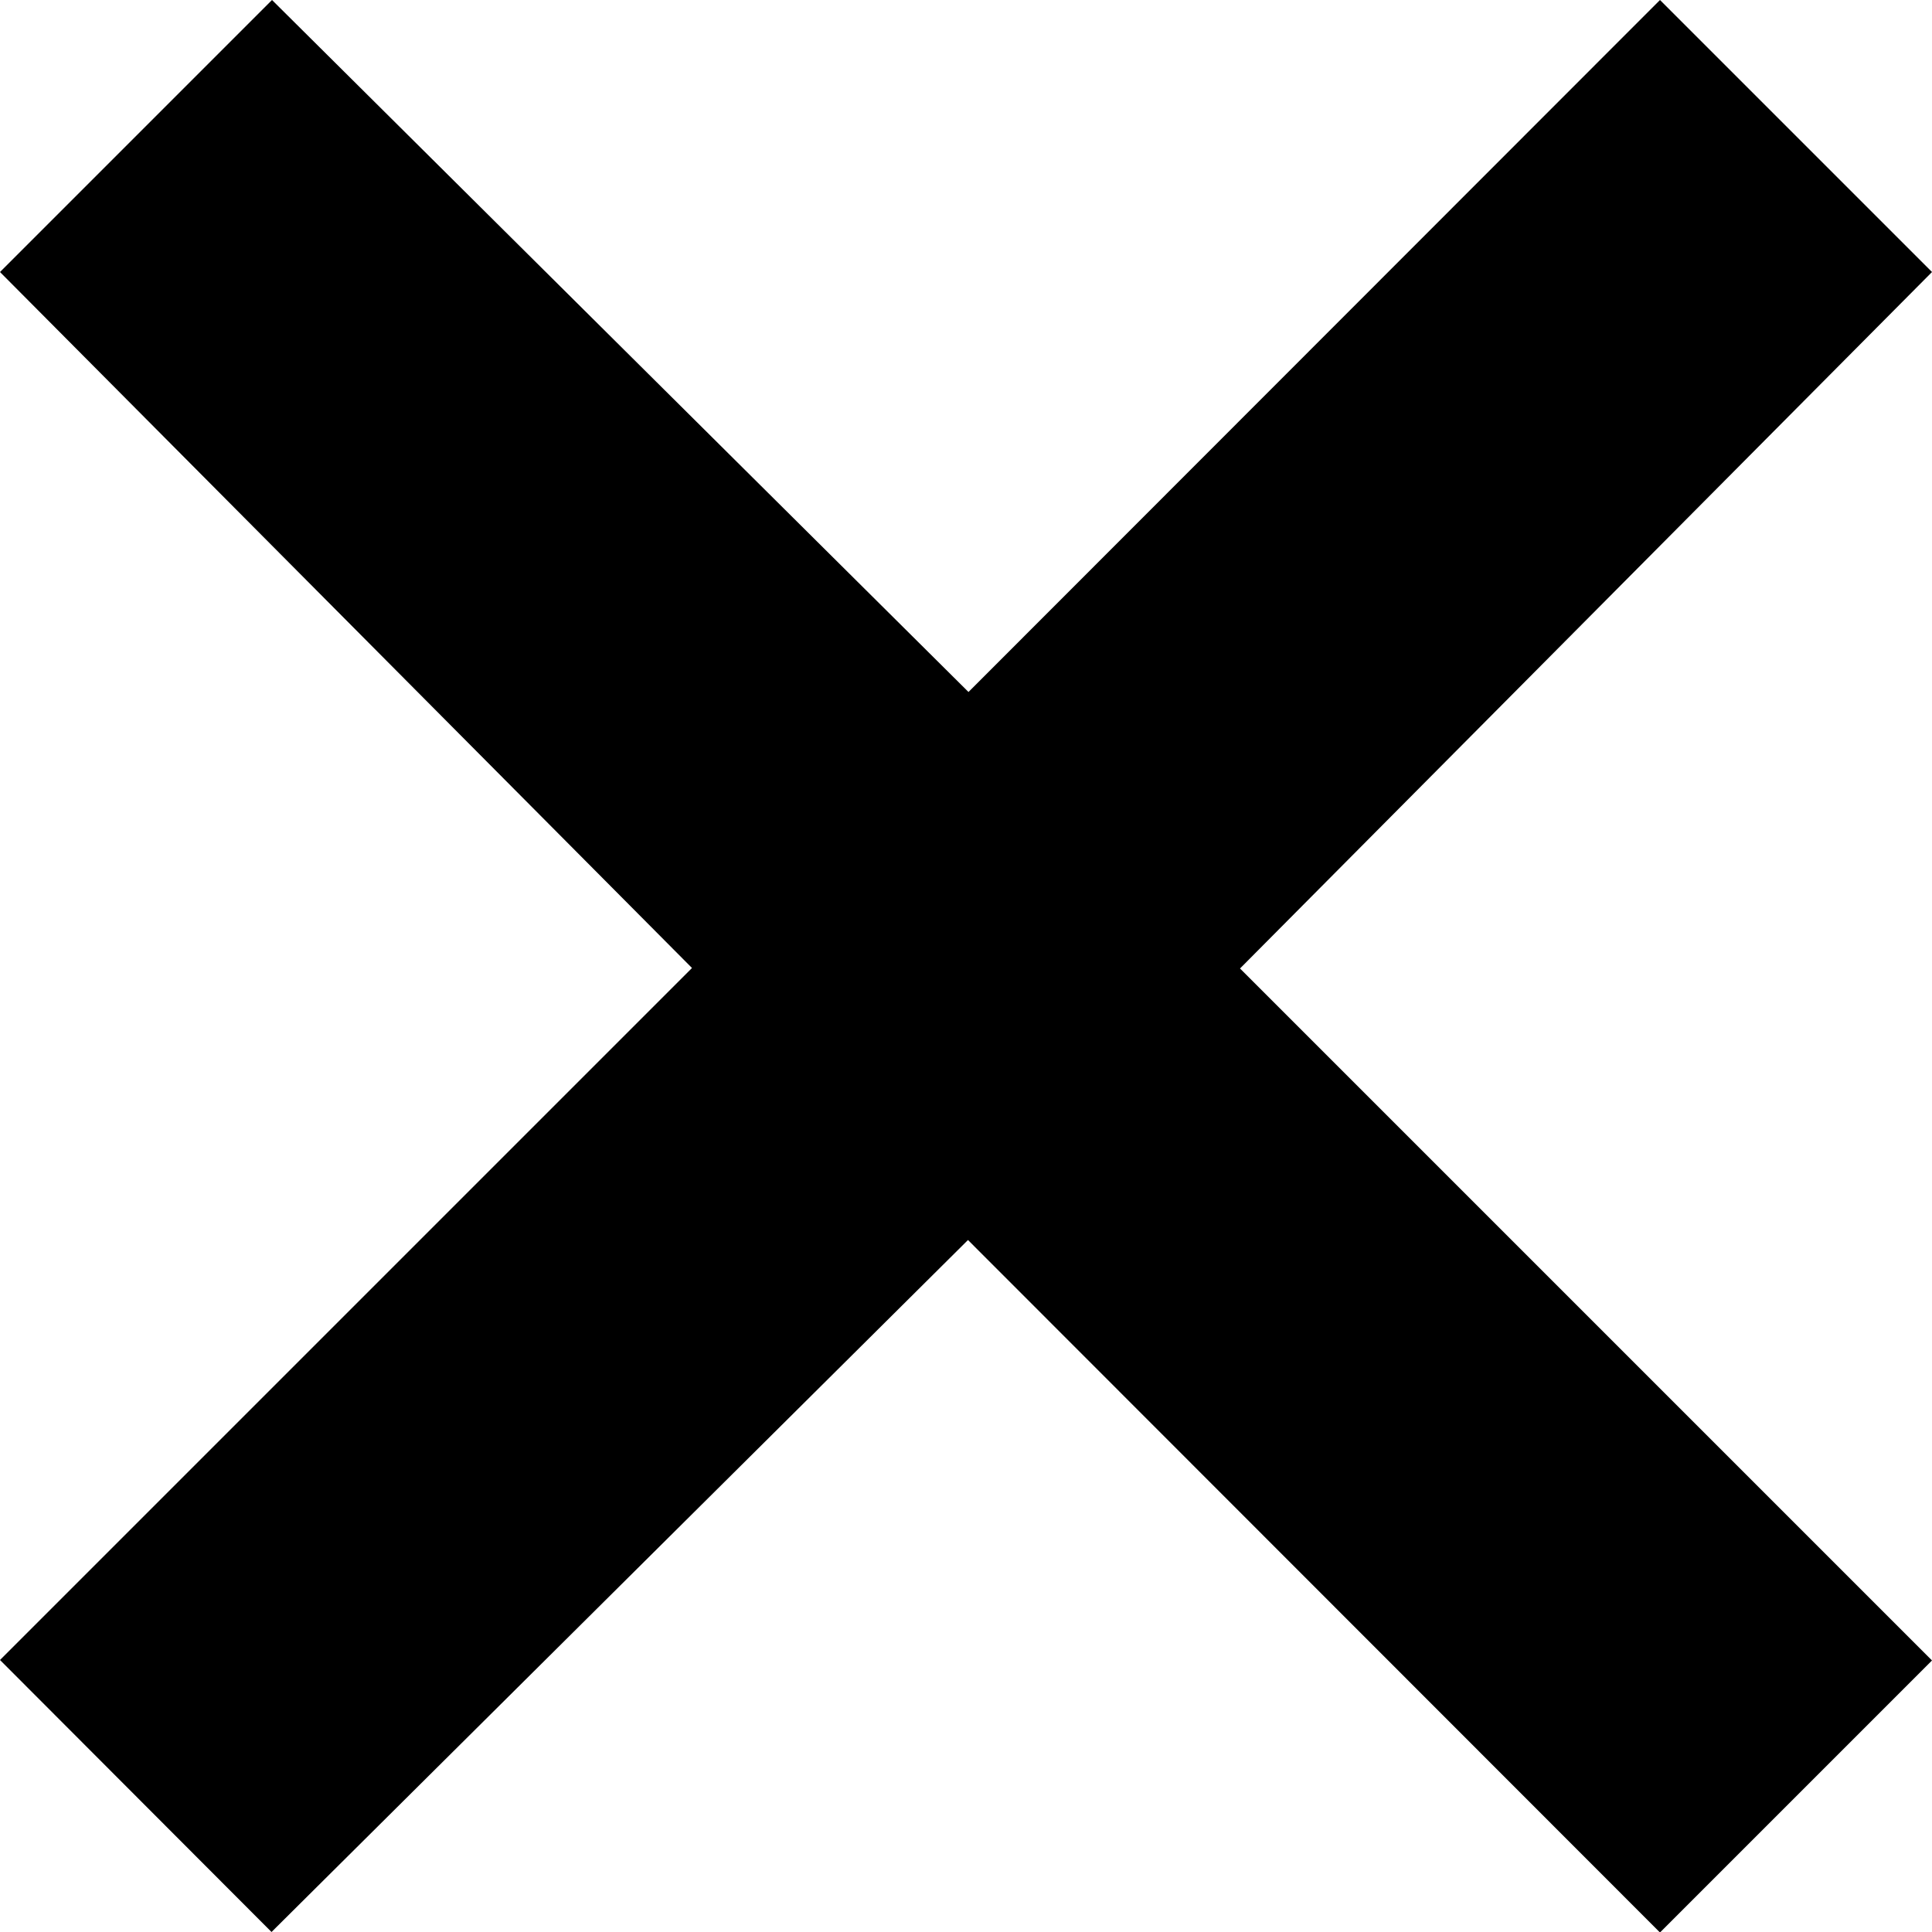 <svg xmlns="http://www.w3.org/2000/svg" viewBox="0 0 19.418 19.418"><path fill-rule="evenodd" d="M0 2.734 2.734 0l7 6.955L16.684 0l2.734 2.734-6.955 7 6.955 6.955-2.734 2.734-6.955-6.96-7 6.955L0 16.684l6.955-6.955Z"/></svg>